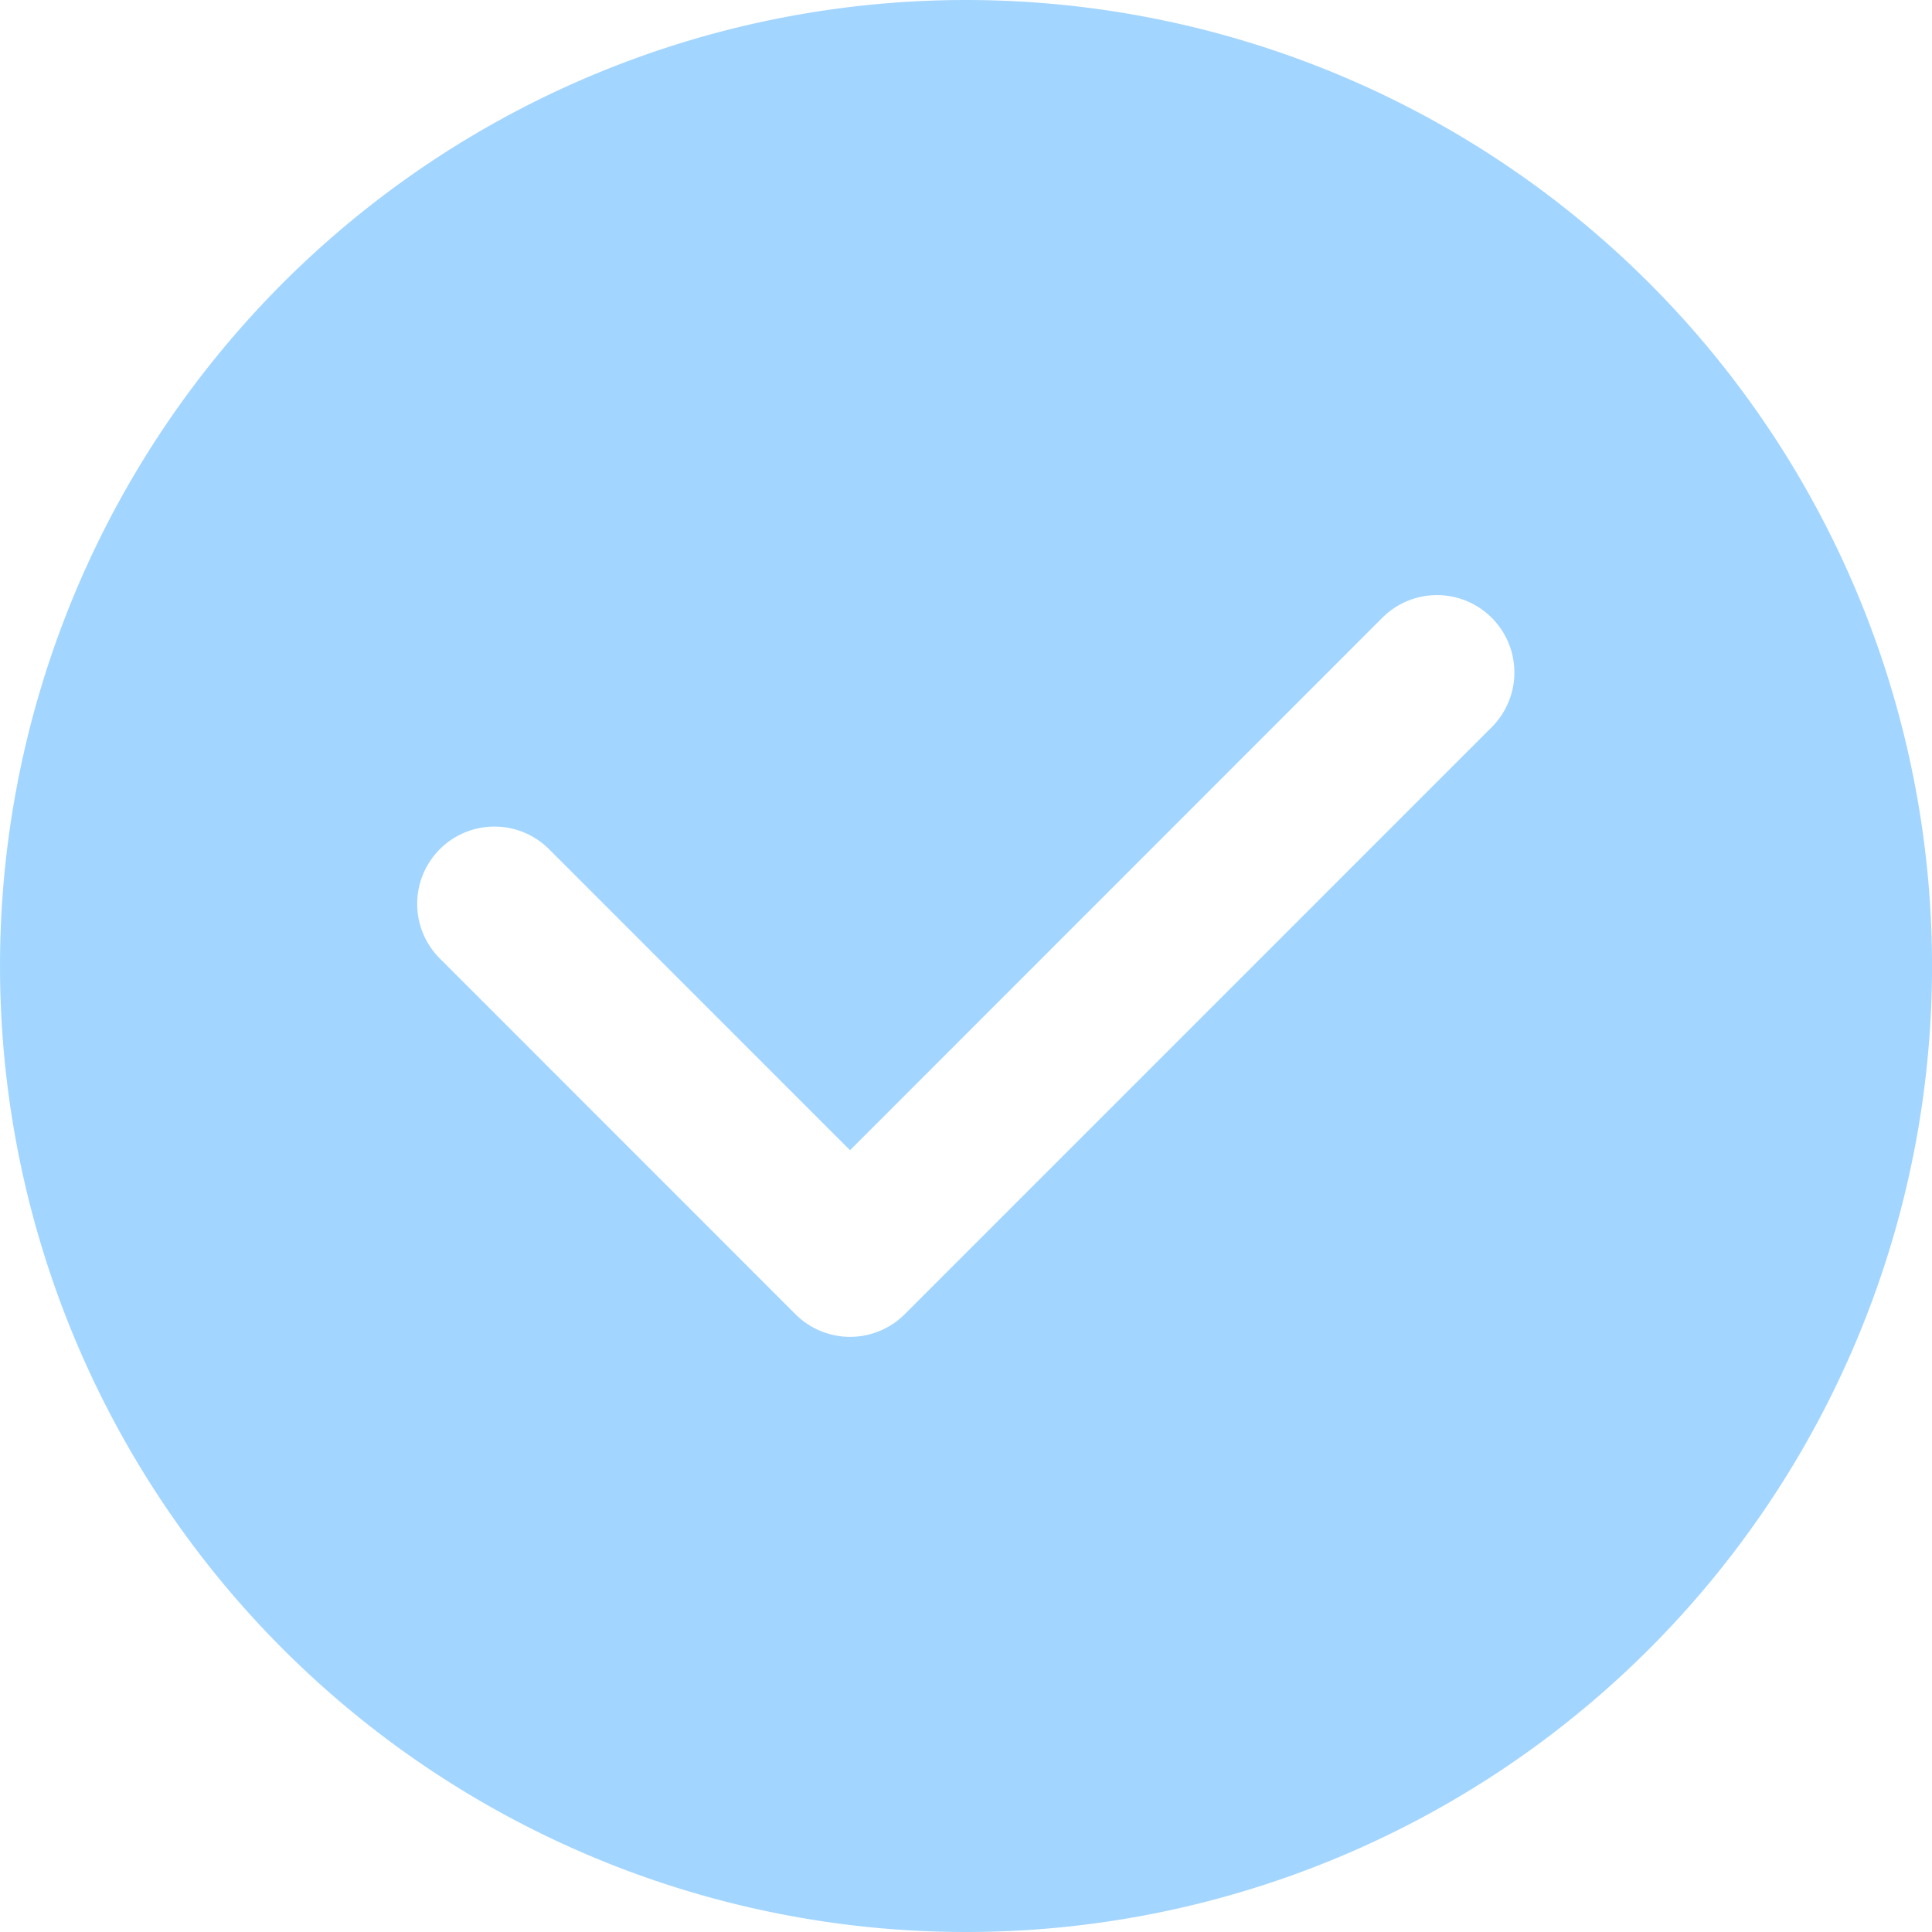 <svg xmlns="http://www.w3.org/2000/svg" width="117.963" height="117.964" viewBox="0 0 117.963 117.964"><defs><style>.a{fill:#a2d5ff;}</style></defs><path class="a" d="M102.688,19.276a58.981,58.981,0,1,0,0,83.412,58.978,58.978,0,0,0,0-83.412ZM93.081,46.4,57.24,82.243a4.718,4.718,0,0,1-6.672,0L28.883,60.552a4.718,4.718,0,1,1,6.672-6.672L53.9,72.23l32.5-32.51A4.719,4.719,0,0,1,93.081,46.4Z" transform="translate(-2 -2)"/></svg>